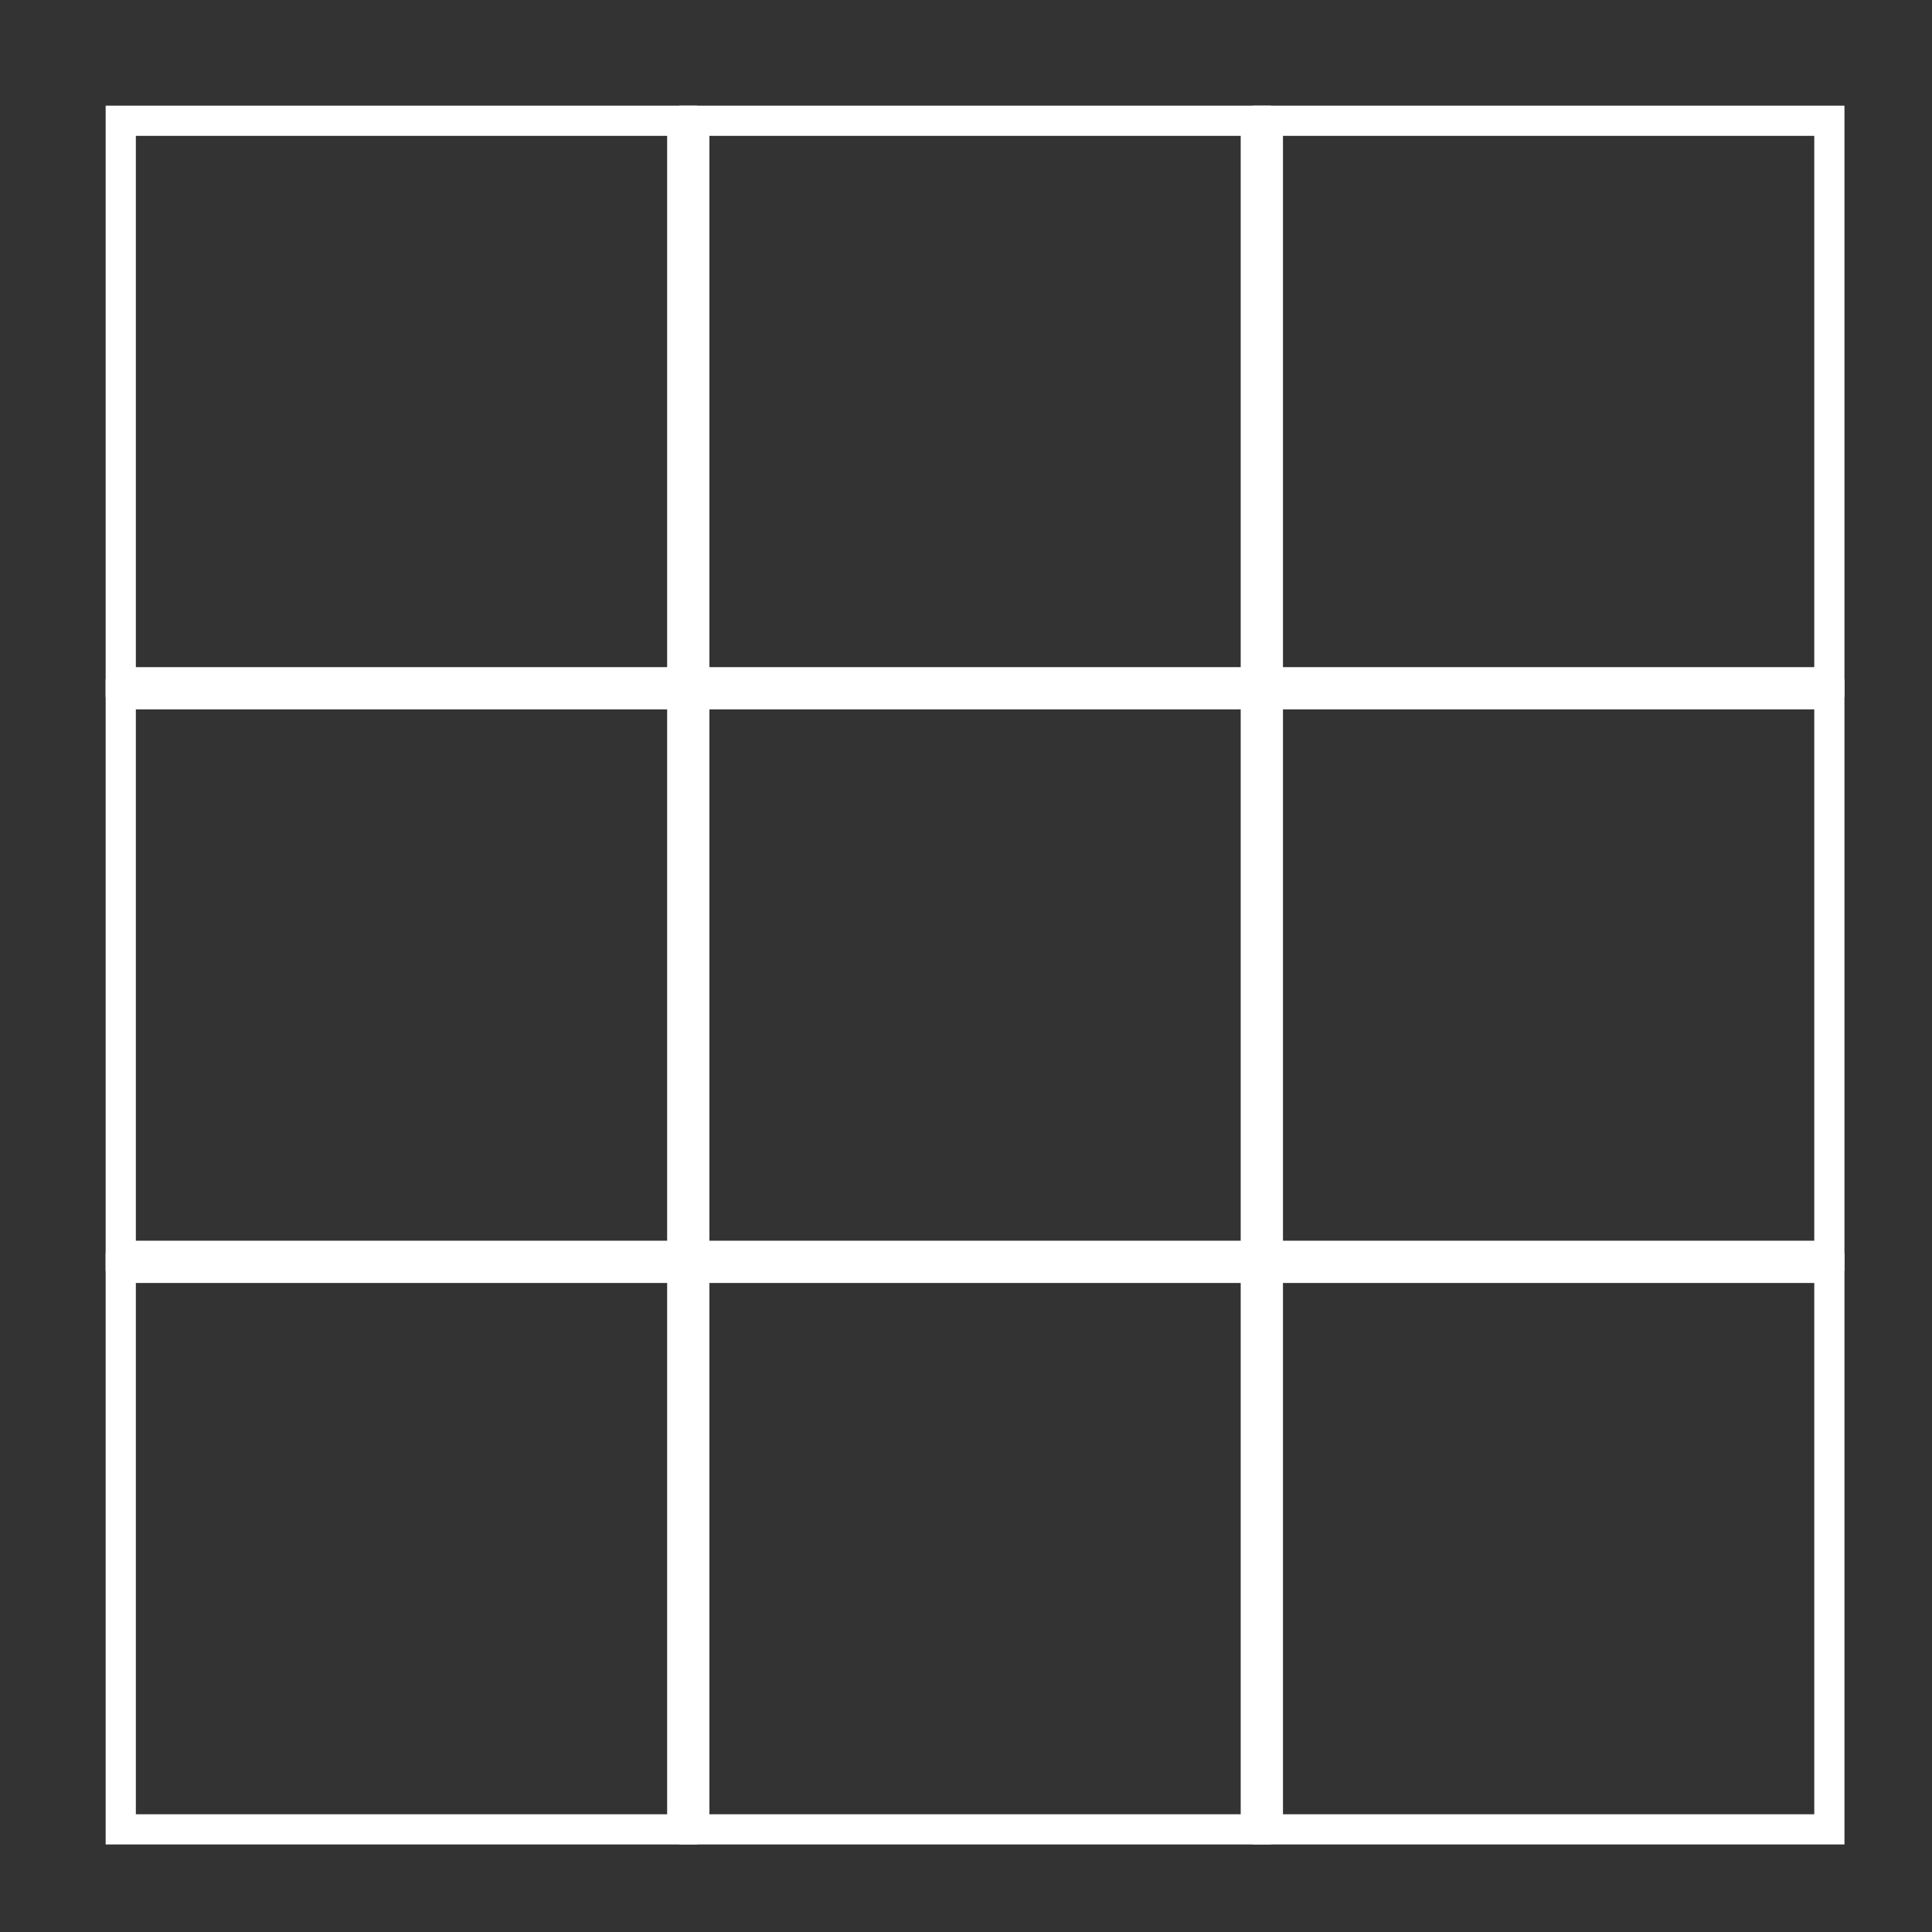 <?xml version="1.0" encoding="UTF-8"?>
<svg width="64px" height="64px" viewBox="0 0 64 64" version="1.1" xmlns="http://www.w3.org/2000/svg" xmlns:xlink="http://www.w3.org/1999/xlink">
    <rect x="0" y="0" width="64" height="64" fill="#333333" stroke="none"/>
    <!-- Generator: Sketch 52.6 (67491) - http://www.bohemiancoding.com/sketch -->
    <title>icon</title>
    <desc>Created with Sketch.</desc>
    <g id="icon" stroke="none" stroke-width="1" fill="none" fill-rule="evenodd">
        <rect id="Rectangle-Copy-8" stroke="#FFFFFF" x="42" y="42" width="18.6" height="18.6"></rect>
        <rect id="Rectangle-Copy-7" stroke="#FFFFFF" x="23" y="42" width="18.6" height="18.6"></rect>
        <rect id="Rectangle-Copy-6" stroke="#FFFFFF" x="4" y="42" width="18.6" height="18.6"></rect>
        <rect id="Rectangle-Copy-5" stroke="#FFFFFF" x="42" y="23" width="18.6" height="18.6"></rect>
        <rect id="Rectangle-Copy-4" stroke="#FFFFFF" x="23" y="23" width="18.6" height="18.6"></rect>
        <rect id="Rectangle-Copy-3" stroke="#FFFFFF" x="4" y="23" width="18.6" height="18.6"></rect>
        <rect id="Rectangle-Copy-2" stroke="#FFFFFF" x="42" y="4" width="18.6" height="18.6"></rect>
        <rect id="Rectangle-Copy" stroke="#FFFFFF" x="23" y="4" width="18.6" height="18.6"></rect>
        <rect id="Rectangle" stroke="#FFFFFF" x="4" y="4" width="18.6" height="18.6"></rect>
    </g>
</svg>